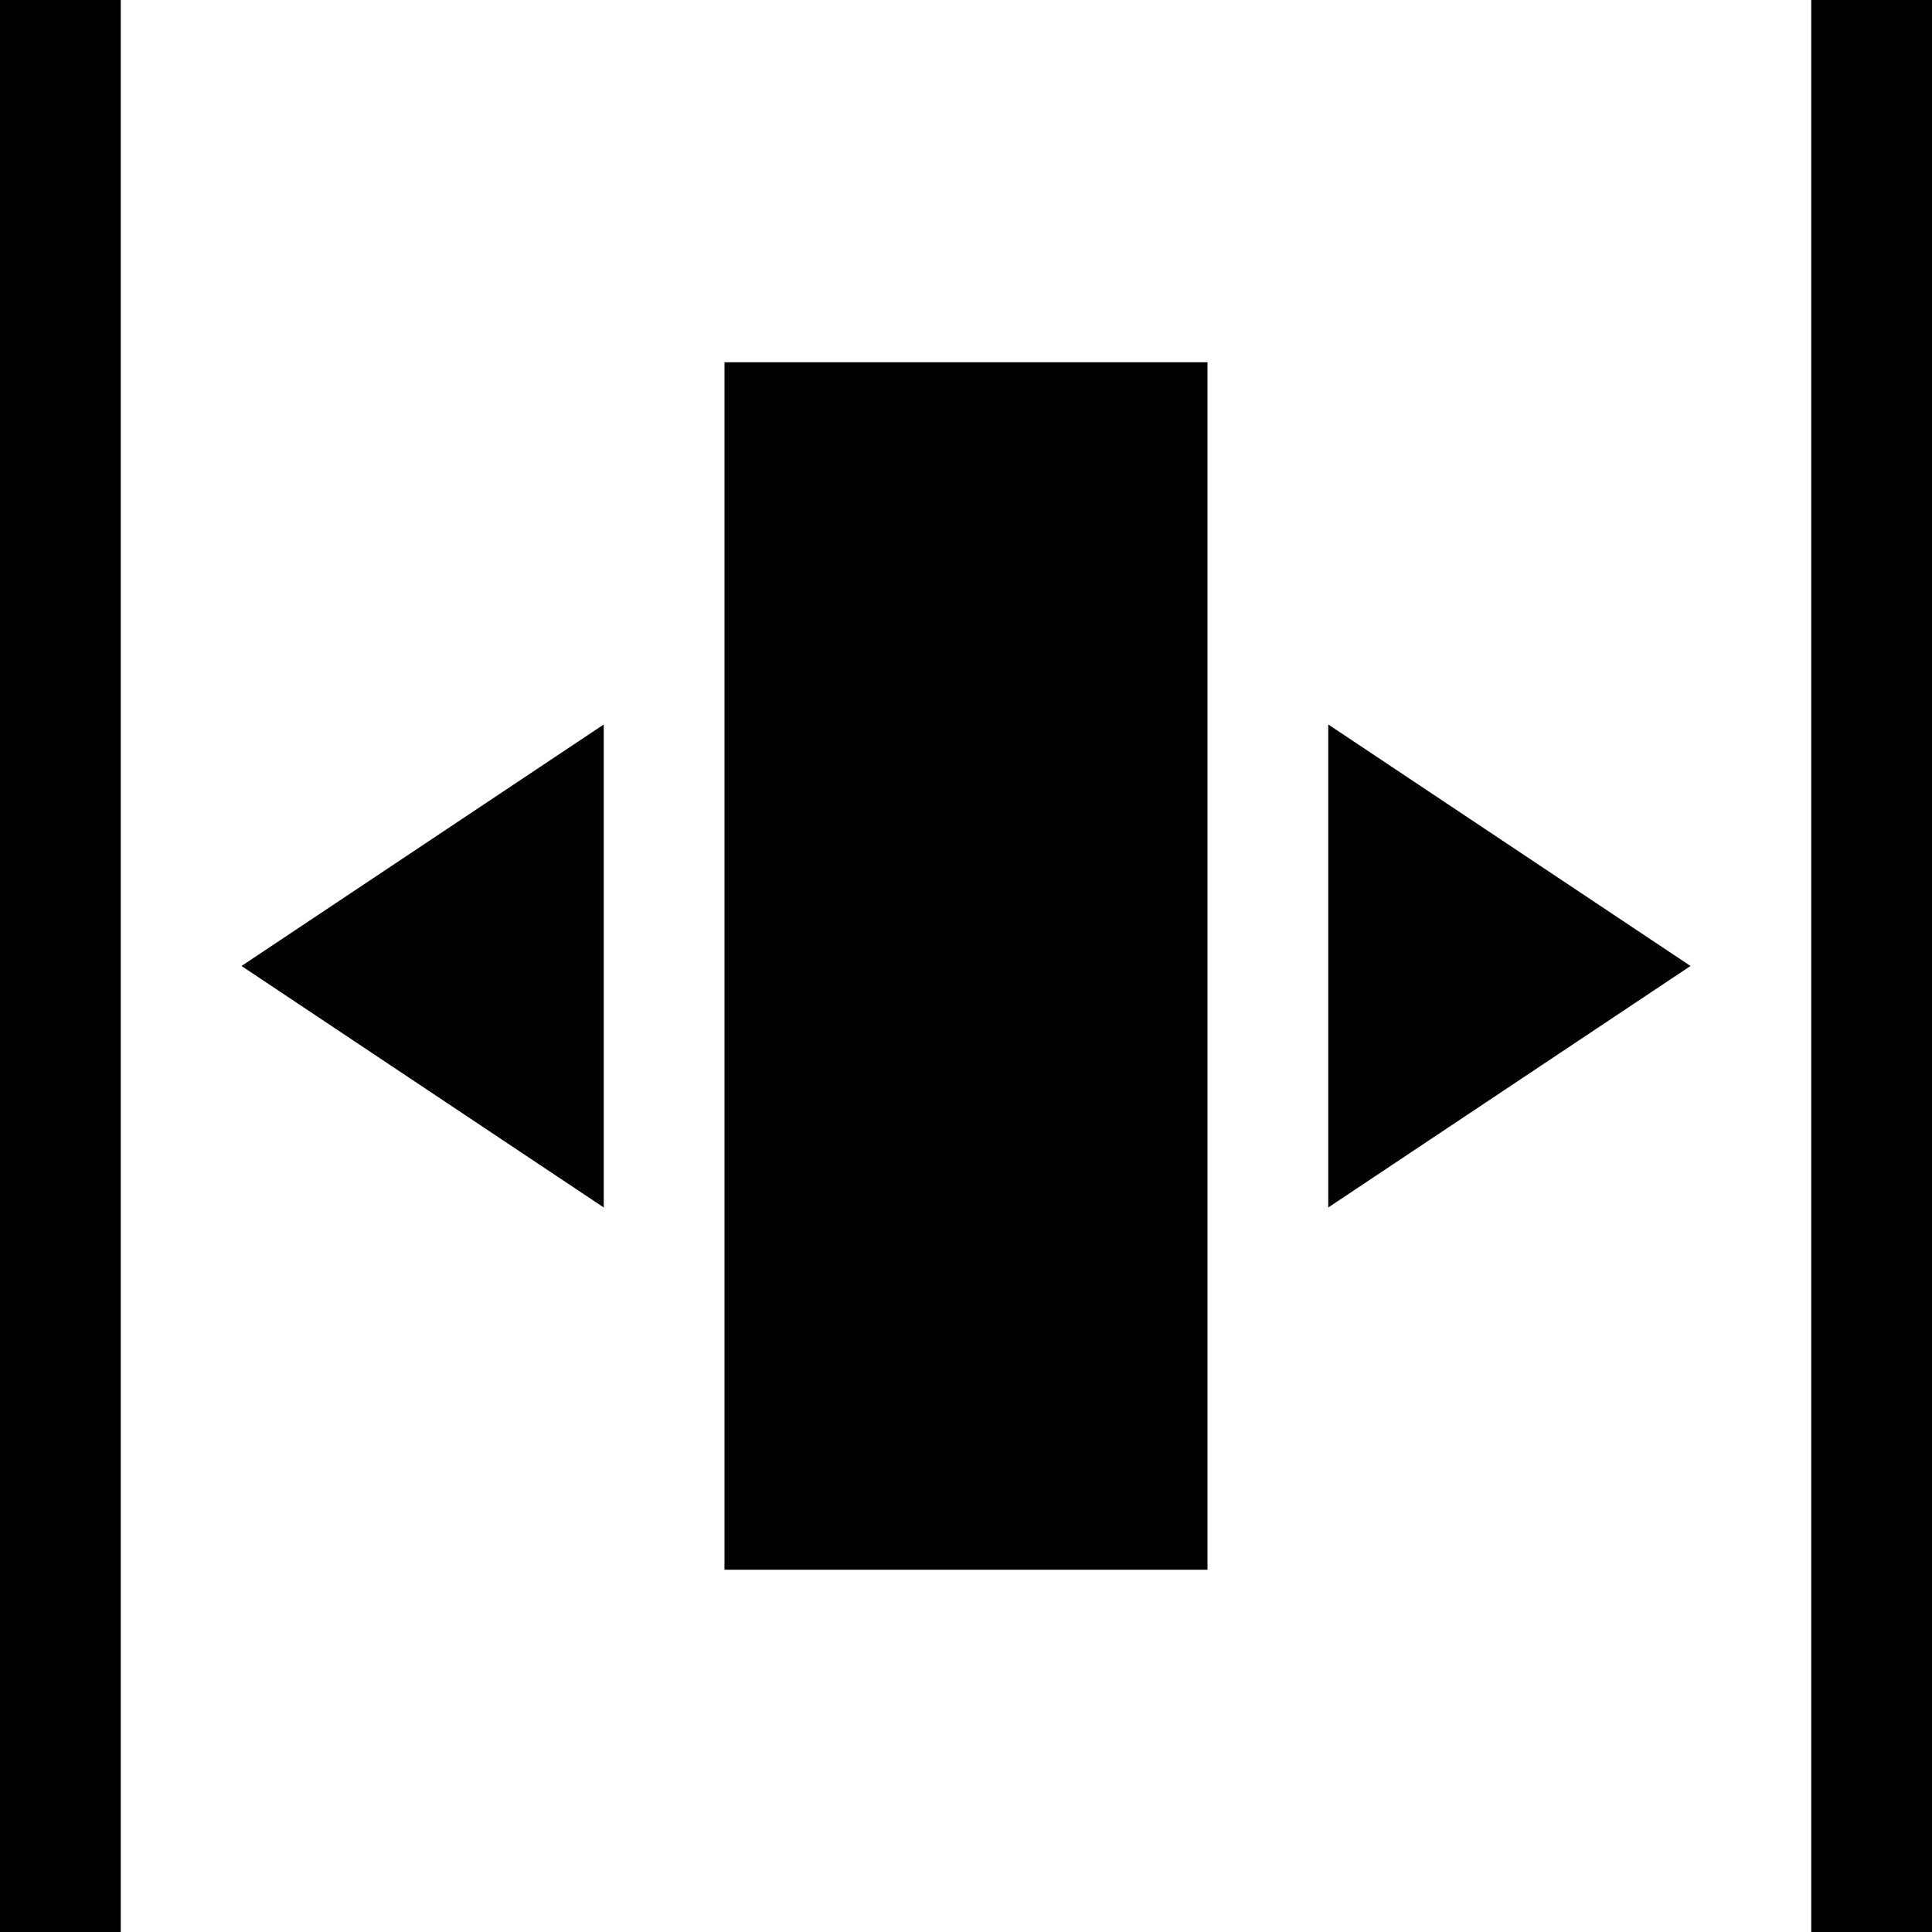 <svg width="16" height="16" viewBox="0 0 16 16"
    xmlns="http://www.w3.org/2000/svg">
    <path d="M2 8L5 10L5 6L2 8Z" />
    <path d="M14 8L11 6L11 10L14 8Z" />
    <rect width="1" height="16" />
    <rect x="6" y="3" width="4" height="10" />
    <path d="M15 0H16V16H15V0Z" />
</svg>
